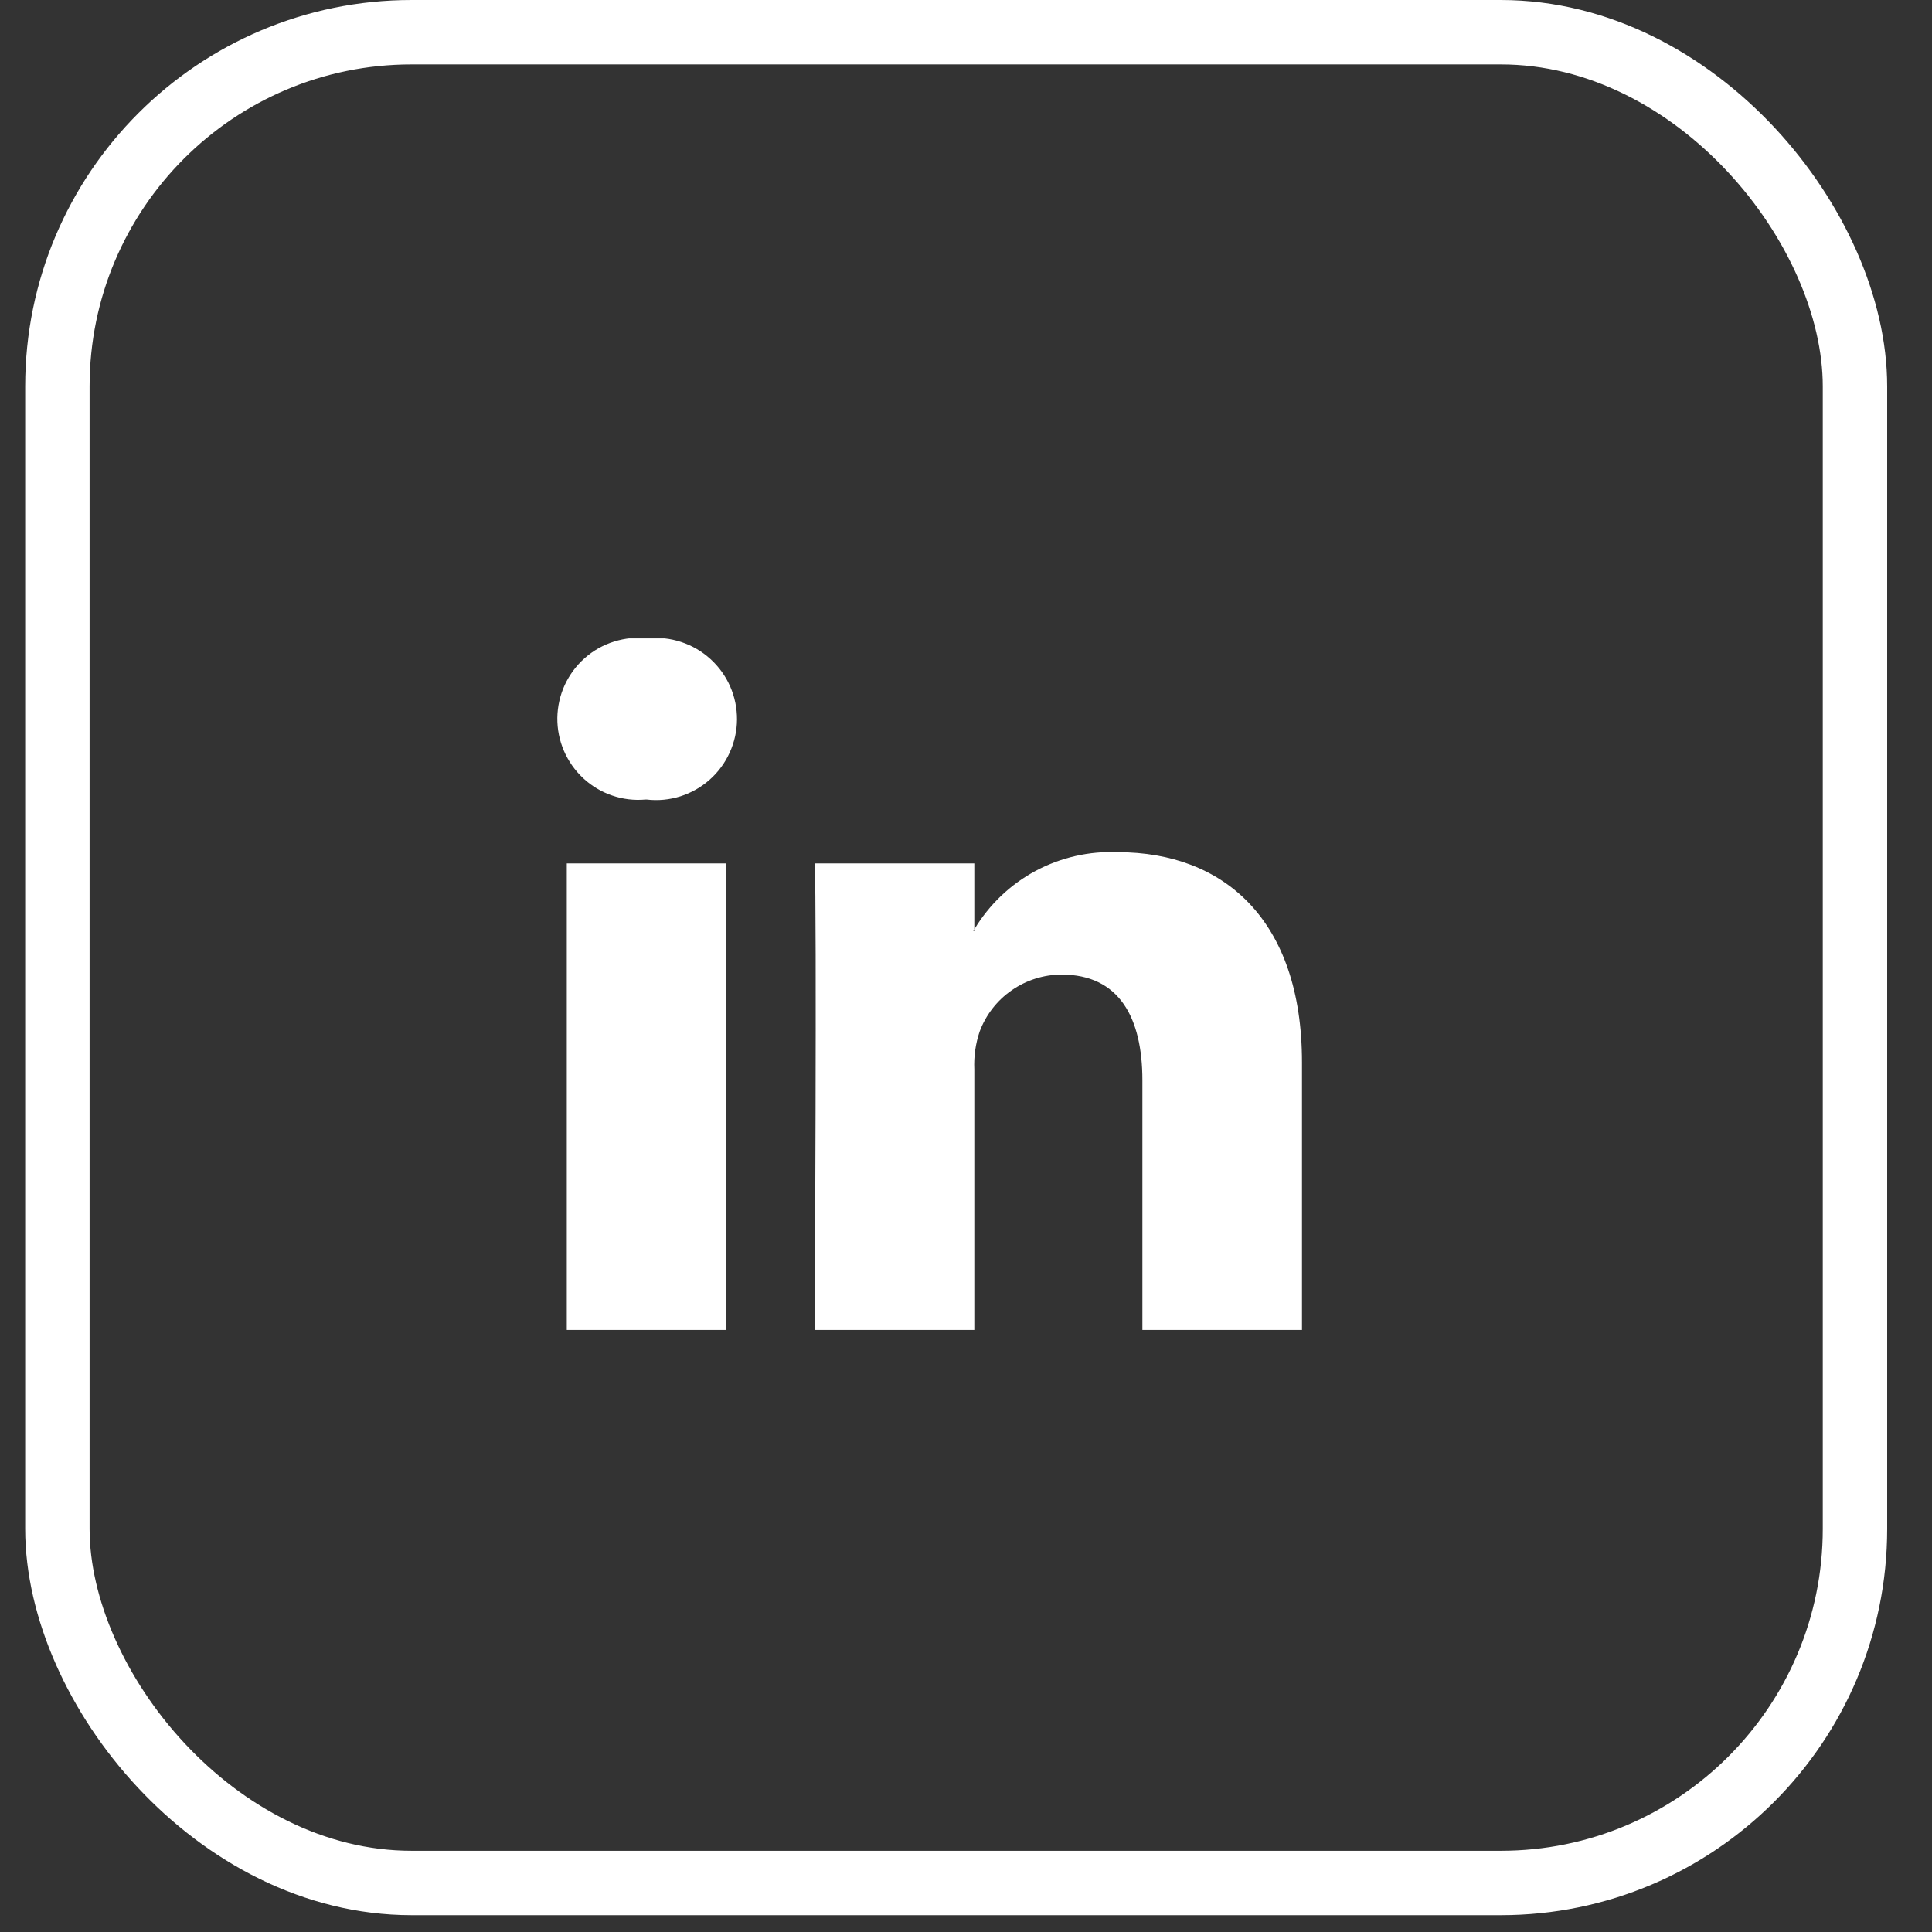 <svg width="30" height="30" viewBox="0 0 30 30" fill="none" xmlns="http://www.w3.org/2000/svg">
<rect x="0" y="0" width="30" height="30" fill="#333333" stroke="none"/>
<rect x="0.891" y="0.5" width="27.913" height="28.739" rx="5.5" stroke="white"/>
<g clip-path="url(#clip0)">
<path fill-rule="evenodd" clip-rule="evenodd" d="M20.217 16.496V20.651H17.739V16.777C17.739 15.802 17.38 15.133 16.483 15.133C16.207 15.134 15.937 15.219 15.71 15.377C15.482 15.534 15.309 15.758 15.212 16.017C15.148 16.206 15.12 16.405 15.129 16.604V20.651H12.651C12.651 20.651 12.685 14.084 12.651 13.407H15.129V14.431C15.124 14.439 15.118 14.448 15.113 14.456H15.129V14.431C15.358 14.049 15.687 13.735 16.079 13.524C16.472 13.314 16.915 13.213 17.36 13.233C18.994 13.233 20.217 14.274 20.217 16.496ZM10.056 9.912C9.881 9.892 9.704 9.909 9.536 9.962C9.368 10.014 9.213 10.101 9.081 10.218C8.949 10.334 8.843 10.477 8.769 10.637C8.696 10.796 8.657 10.97 8.654 11.146C8.652 11.322 8.687 11.497 8.756 11.658C8.826 11.82 8.928 11.965 9.057 12.085C9.186 12.205 9.339 12.296 9.506 12.353C9.672 12.41 9.849 12.431 10.024 12.415H10.041C10.216 12.436 10.394 12.419 10.563 12.366C10.732 12.312 10.887 12.225 11.02 12.107C11.152 11.99 11.258 11.846 11.331 11.685C11.404 11.524 11.443 11.35 11.444 11.173C11.445 10.996 11.409 10.821 11.338 10.659C11.267 10.497 11.162 10.352 11.031 10.233C10.9 10.114 10.746 10.024 10.578 9.969C10.41 9.913 10.232 9.894 10.056 9.912ZM8.801 20.651H11.279V13.407H8.801V20.651Z" fill="white"/>
</g>
<defs>
<clipPath id="clip0">
<rect width="11.565" height="10.739" fill="white" transform="translate(8.652 9.913)"/>
</clipPath>
</defs>
</svg>
